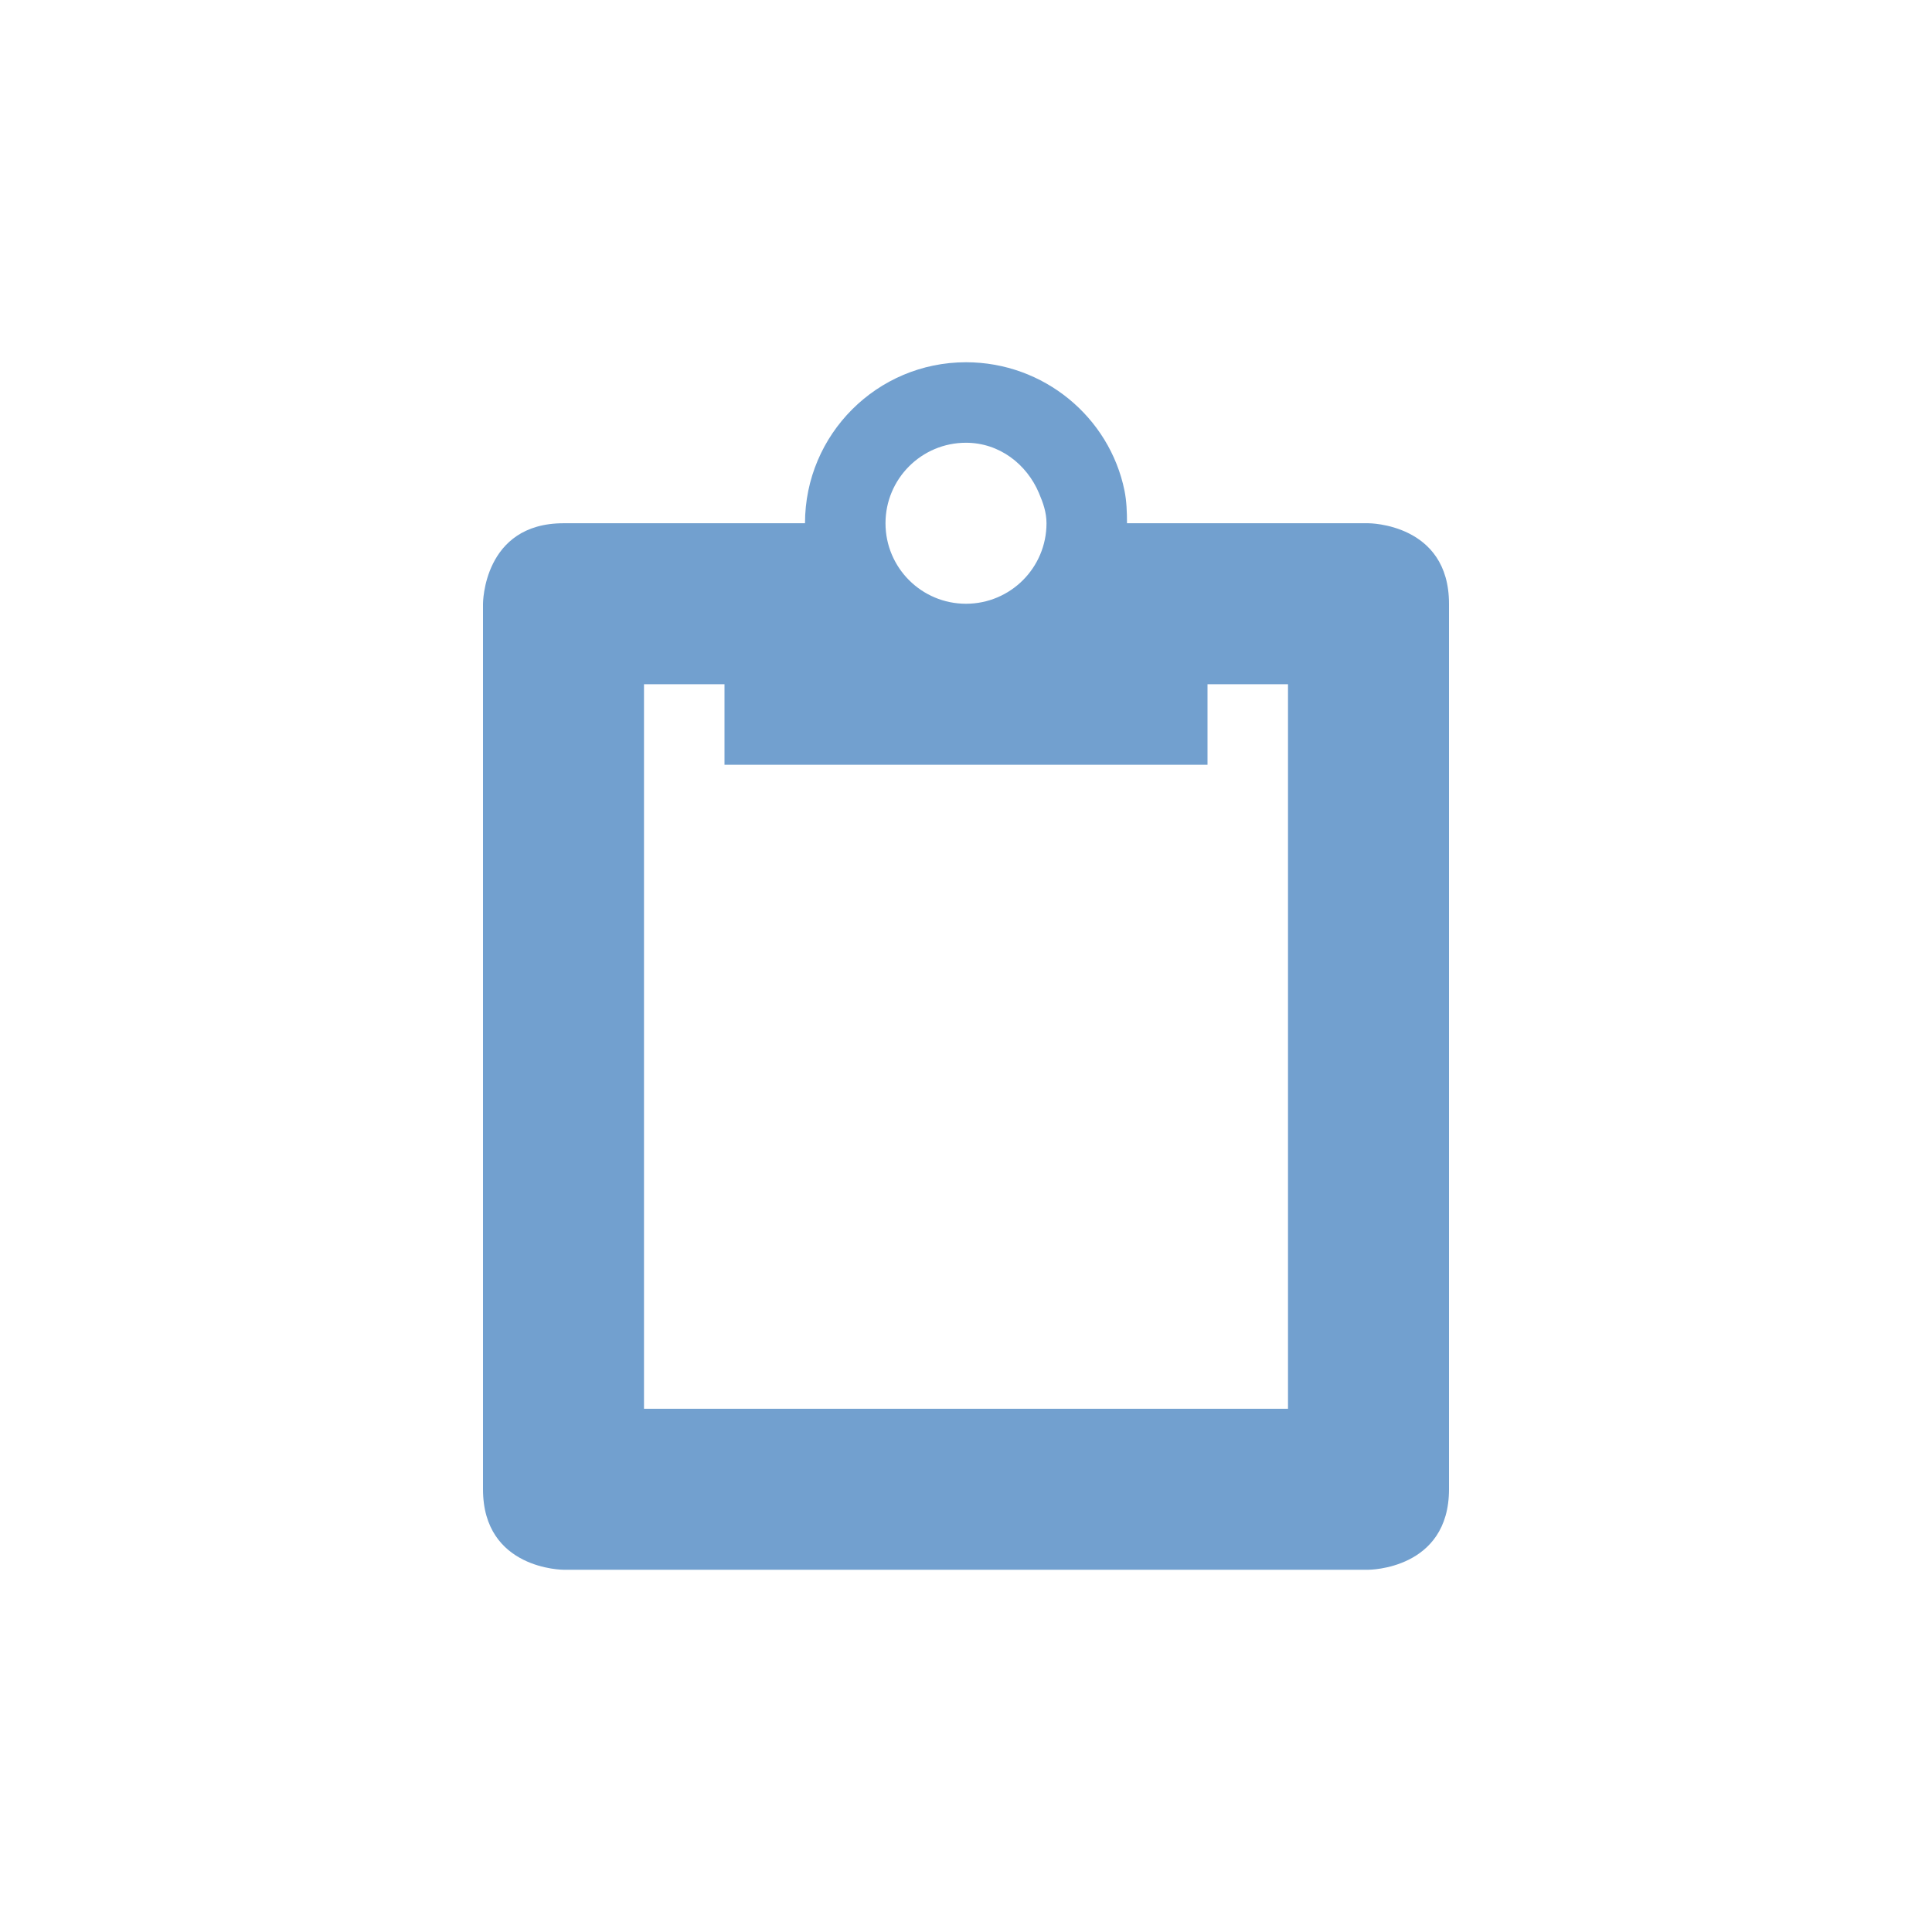 <?xml version="1.0" encoding="UTF-8" standalone="no"?>
<svg
   xmlns:dc="http://purl.org/dc/elements/1.1/"
   xmlns:cc="http://creativecommons.org/ns#"
   xmlns:rdf="http://www.w3.org/1999/02/22-rdf-syntax-ns#"
   xmlns:svg="http://www.w3.org/2000/svg"
   xmlns="http://www.w3.org/2000/svg"
   xmlns:sodipodi="http://sodipodi.sourceforge.net/DTD/sodipodi-0.dtd"
   xmlns:inkscape="http://www.inkscape.org/namespaces/inkscape"
   width="96"
   height="96"
   version="1.1"
   viewBox="0 0 96 96"
   id="svg6"
   sodipodi:docname="zwischenablage-gross.svg"
   inkscape:version="0.92.3 (2405546, 2018-03-11)">
  <defs
     id="defs10" />
  <sodipodi:namedview
     pagecolor="#ffffff"
     bordercolor="#666666"
     borderopacity="1"
     objecttolerance="10"
     gridtolerance="10"
     guidetolerance="10"
     inkscape:pageopacity="0"
     inkscape:pageshadow="2"
     inkscape:window-width="1600"
     inkscape:window-height="849"
     id="namedview8"
     showgrid="true"
     inkscape:zoom="7"
     inkscape:cx="48"
     inkscape:cy="48"
     inkscape:window-x="0"
     inkscape:window-y="24"
     inkscape:window-maximized="1"
     inkscape:current-layer="svg6">
    <inkscape:grid
       type="xygrid"
       id="grid817" />
  </sodipodi:namedview>
  <path
     d="m 48,18 c -4.418,0 -8,3.582 -8,8 H 28 c -4,0 -4,4 -4,4 v 44 c 0,4 4,4 4,4 h 40 c 0,0 4,0 4,-4 V 30 c 0,-4 -4,-4 -4,-4 H 56 c 0,-0.552 -0.02,-1.104 -0.125,-1.625 -0.746,-3.645 -4.009,-6.375 -7.875,-6.375 z m 0,4 c 1.657,0 3.018,1.064 3.625,2.5 0.202,0.479 0.375,0.948 0.375,1.5 0,2.209 -1.791,4 -4,4 -2.209,0 -4,-1.791 -4,-4 0,-2.209 1.791,-4 4,-4 z m -16,12 h 4 v 4 h 24 v -4 h 4 V 70 H 32 Z"
     id="path4"
     inkscape:connector-curvature="0"
     style="fill:#72a0cf;stroke-width:4;fill-opacity:1" />
</svg>
